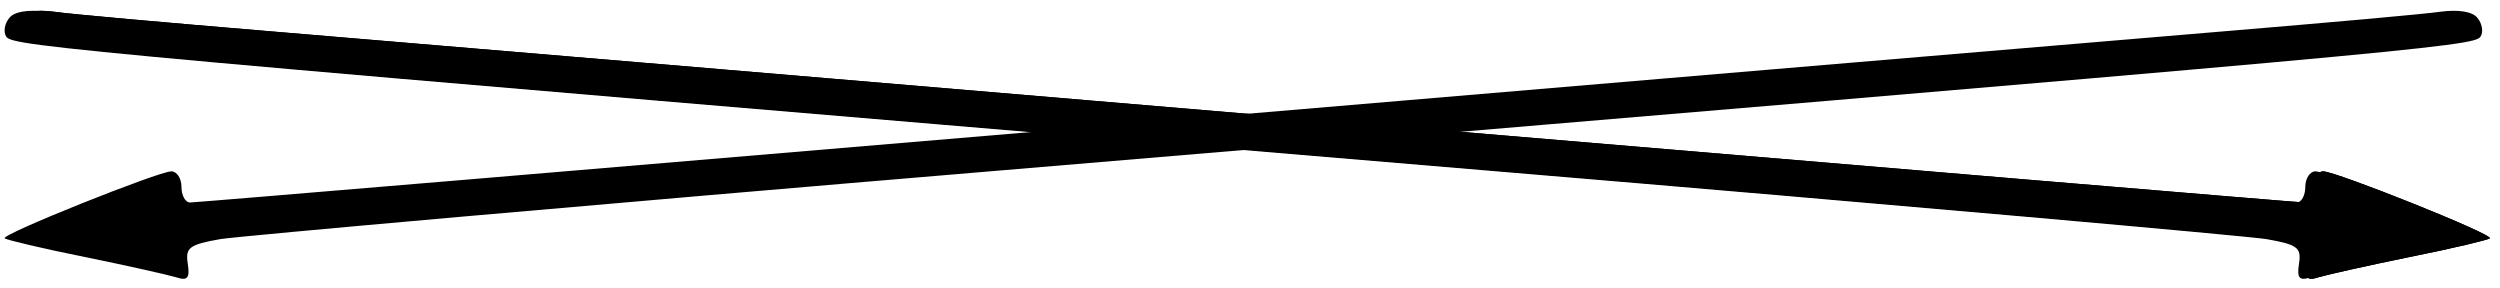 <?xml version="1.0" encoding="utf-8"?>
<!-- Generator: Adobe Illustrator 15.0.0, SVG Export Plug-In . SVG Version: 6.00 Build 0)  -->
<!DOCTYPE svg PUBLIC "-//W3C//DTD SVG 1.1//EN" "http://www.w3.org/Graphics/SVG/1.1/DTD/svg11.dtd">
<svg version="1.1" xmlns="http://www.w3.org/2000/svg" xmlns:xlink="http://www.w3.org/1999/xlink" x="0px" y="0px" width="321px"
	 height="37px" viewBox="0 0 321 37" enable-background="new 0 0 321 37" xml:space="preserve">
<g id="Capa_1">
	<g transform="translate(0,37) scale(0.1,-0.1)">
		<path d="M22.002,347.002c-6.001-7.002-8.003-18.003-4.004-24.004C26.001,310,98.999,303.999,1920,150.996
			c525-43.994,975-83.994,1000-87.998c40-7.002,45-10.996,42.002-30.996c-2.998-19.004,0-22.998,15-17.998
			c10,2.998,62.998,15,117.002,25.996c55,10.996,100.996,22.002,102.998,24.004c5,5-197.998,85.996-214.004,85.996
			c-7.002,0-12.998-9.004-12.998-20s-5-20-10.996-20c-7.002,0-543.008,45-1193.008,100C1117.002,265,477.002,318.999,345,330
			S88.999,352.002,68.999,355C46.001,357.998,27.998,355,22.002,347.002z"/>
	</g>
	<g transform="translate(0,37) scale(0.1,-0.1)">
		<path d="M12.002,347.002C6.001,340,3.999,328.999,7.998,322.998C16.001,310,88.999,303.999,1910,150.996
			c525-43.994,975-83.994,1000-87.998c40-7.002,45-10.996,42.002-30.996c-2.998-19.004,0-22.998,15-17.998
			c10,2.998,62.998,15,117.002,25.996c55,10.996,100.996,22.002,102.998,24.004c5,5-197.998,85.996-214.004,85.996
			c-7.002,0-12.998-9.004-12.998-20s-5-20-10.996-20c-7.002,0-543.008,45-1193.008,100C1107.002,265,467.002,318.999,335,330
			S78.999,352.002,58.999,355C36.001,357.998,17.998,355,12.002,347.002z"/>
	</g>
</g>
<g id="Capa_1_copia">
	<g transform="translate(0,37) scale(0.1,-0.1)">
		<path d="M22.002,347.003c-6.001-7.002-8.003-18.003-4.004-24.004C26.001,310.001,98.999,304,1920,150.997
			c525-43.994,975-83.994,1000-87.998c40-7.002,45-10.996,42.002-30.996c-2.998-19.004,0-22.998,15-17.998
			c10,2.998,62.998,15,117.002,25.996c55,10.996,100.996,22.002,102.998,24.004c5,5-197.998,85.996-214.004,85.996
			c-7.002,0-12.998-9.004-12.998-20s-5-20-10.996-20c-7.002,0-543.008,45-1193.008,100C1117.002,265.001,477.002,319,345,330.001
			s-256.001,22.002-276.001,25C46.001,357.999,27.998,355.001,22.002,347.003z"/>
	</g>
	<g transform="translate(0,37) scale(0.1,-0.1)">
		<path d="M3134.004,355.001c-20-2.998-143.994-13.999-275.996-25s-772.002-65-1420.996-120c-650-55-1186.006-100-1193.008-100
			c-5.996,0-10.996,9.004-10.996,20s-5.996,20-12.998,20c-16.006,0-219.004-80.996-214.004-85.996
			c2.002-2.002,47.998-13.008,102.998-24.004c54.004-10.996,107.002-22.998,117.002-25.996c15-5,17.998-1.006,15,17.998
			c-2.998,20,2.002,23.994,42.002,30.996c25,4.004,475,44.004,1000,87.998C3104.004,304,3177.002,310.001,3185.01,322.999
			c3.994,6.001,1.992,17.002-4.004,24.004C3175.01,355.001,3157.002,357.999,3134.004,355.001z"/>
	</g>
</g>
</svg>
